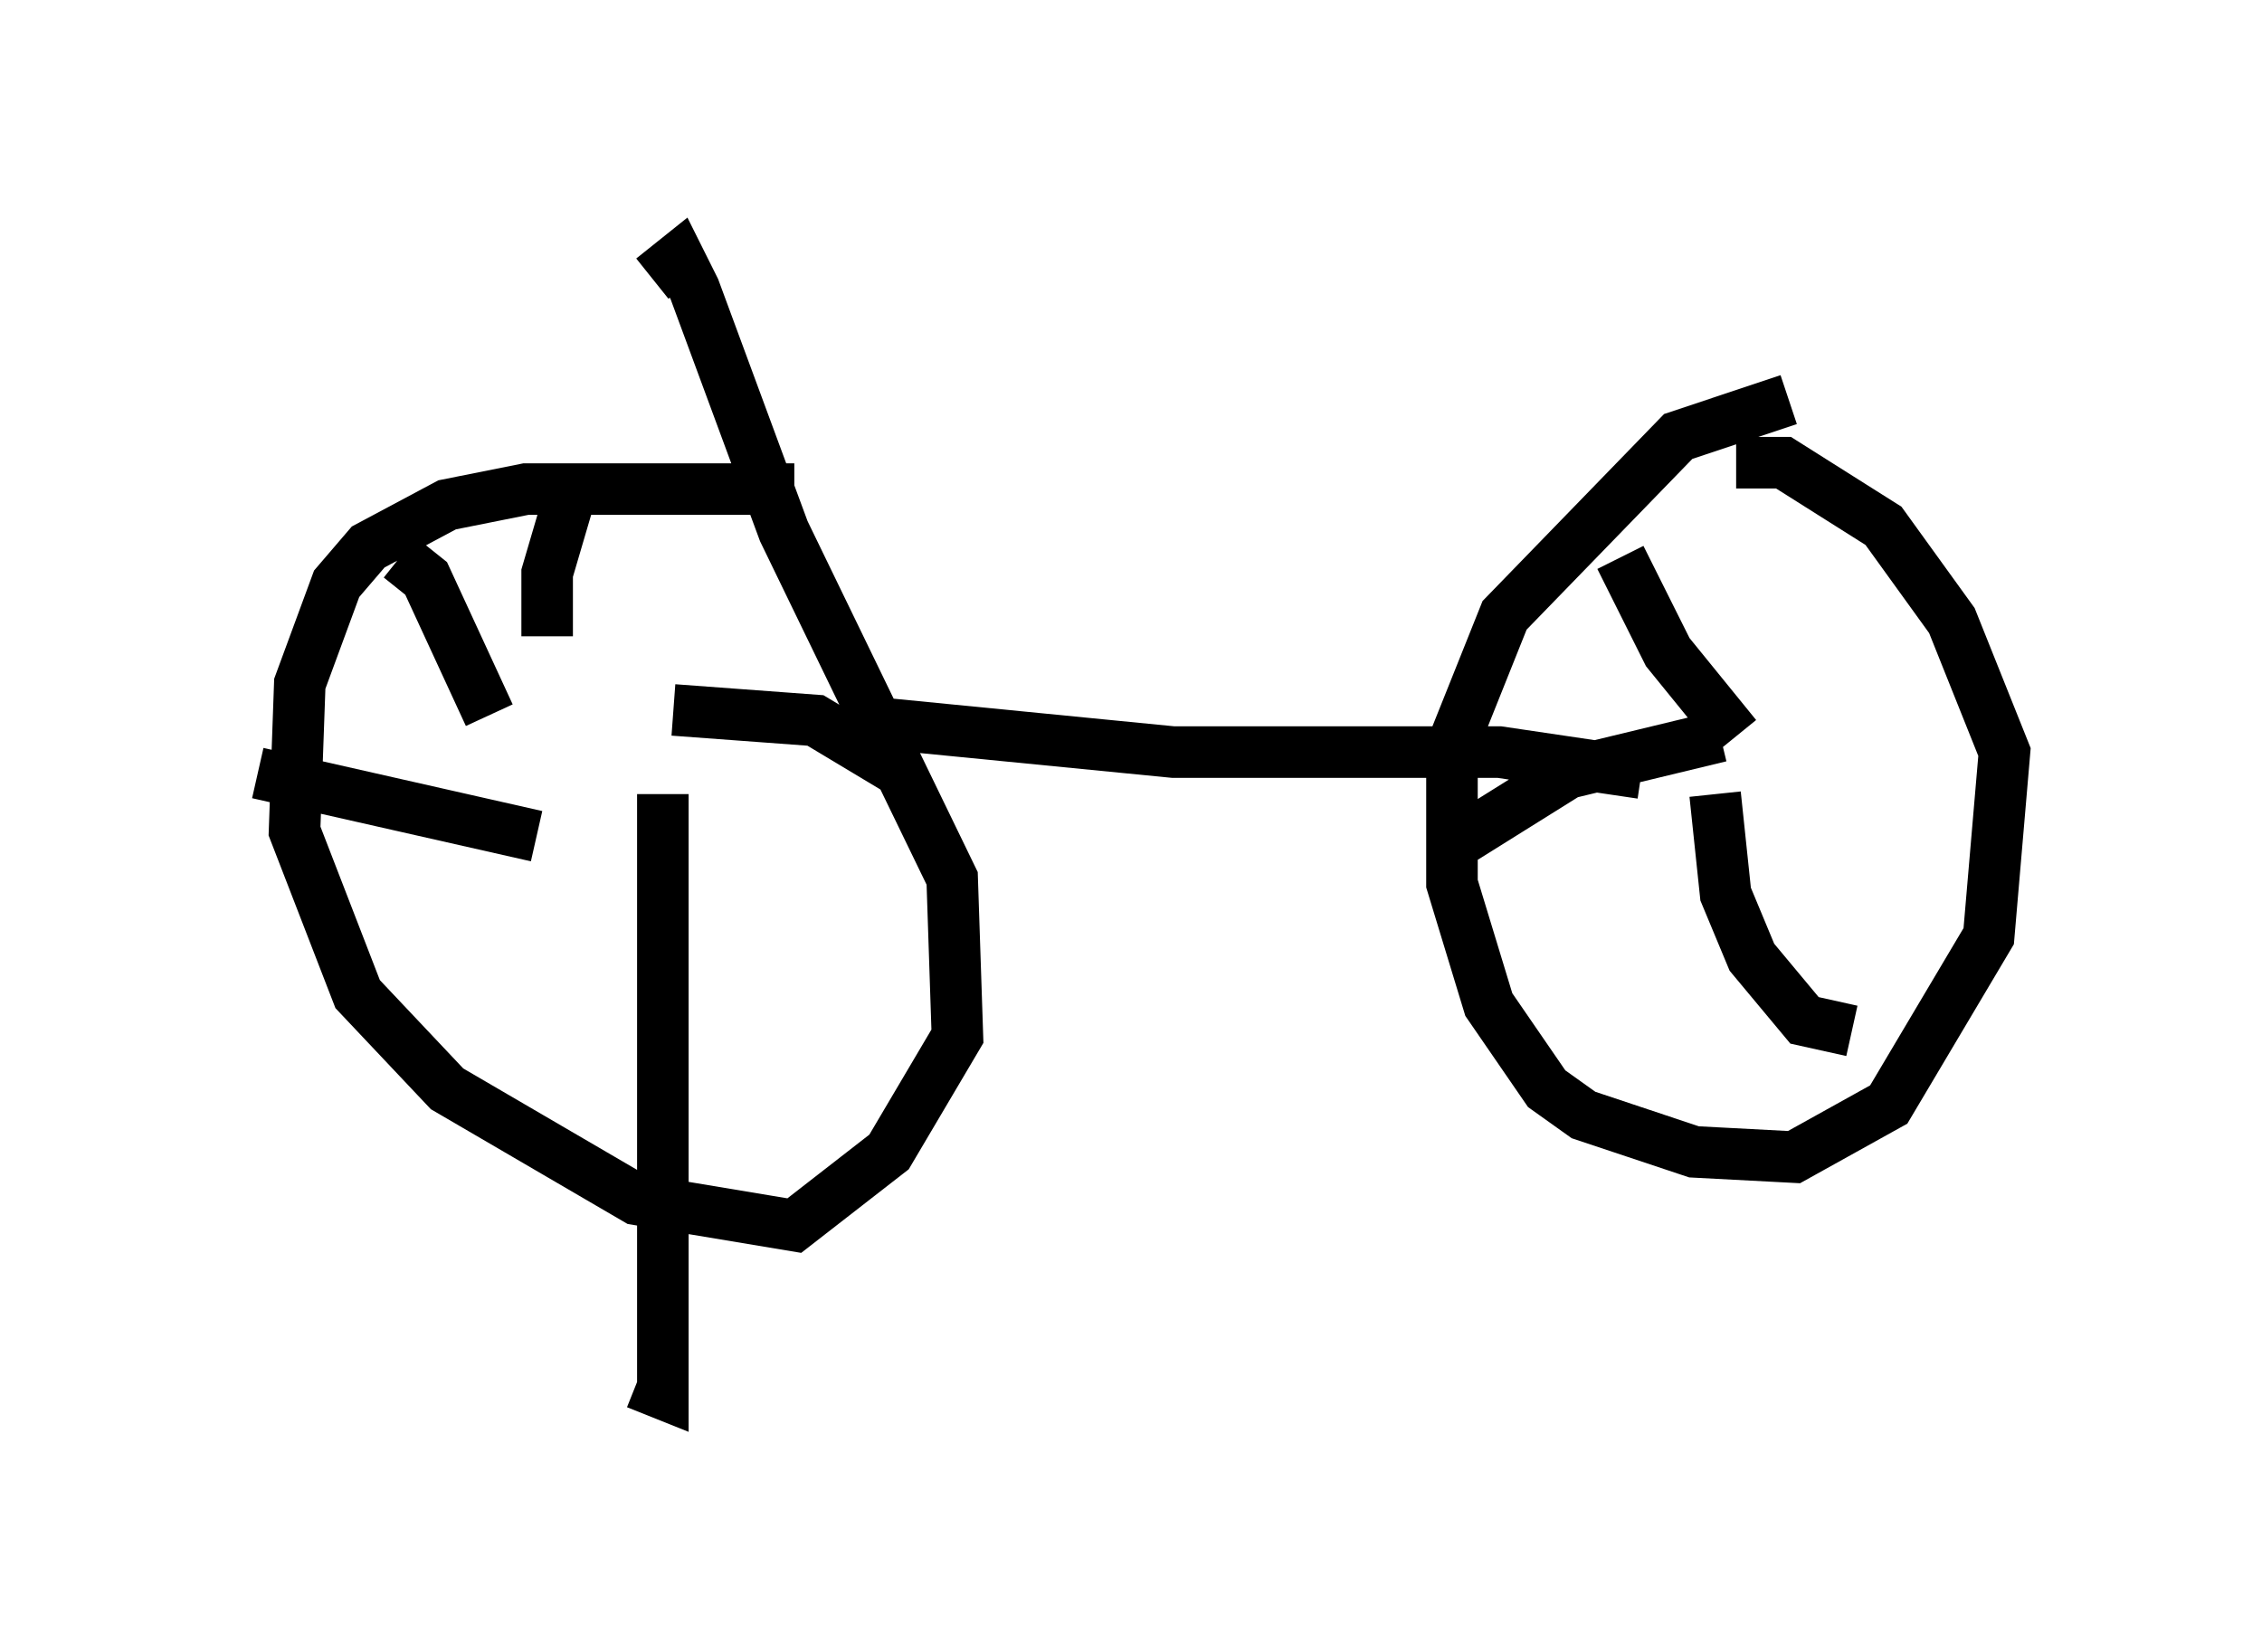 <?xml version="1.0" encoding="utf-8" ?>
<svg baseProfile="full" height="32.05" version="1.1" width="43.892" xmlns="http://www.w3.org/2000/svg" xmlns:ev="http://www.w3.org/2001/xml-events" xmlns:xlink="http://www.w3.org/1999/xlink"><defs /><rect fill="white" height="32.05" width="43.892" x="0" y="0" /><path d="M19.496, 10.308 m-4.083, -0.817 l-5.206, 0.0 -1.531, 0.306 l-1.531, 0.817 -0.613, 0.715 l-0.715, 1.94 -0.102, 2.858 l1.225, 3.165 1.735, 1.838 l3.675, 2.144 3.063, 0.51 l1.838, -1.429 1.327, -2.246 l-0.102, -3.063 -3.267, -6.738 l-1.735, -4.696 -0.306, -0.613 l-0.51, 0.408 m-1.633, 8.575 l0.0, 0.0 m0.102, -4.594 l-0.51, 1.735 0.0, 1.225 m2.45, 1.429 l2.756, 0.204 1.531, 0.919 m-4.492, 0.51 l0.0, 11.638 -0.51, -0.204 m-1.94, -10.617 l-5.41, -1.225 m4.492, -1.123 l-1.225, -2.654 -0.51, -0.408 m8.779, 3.165 l6.227, 0.613 6.329, 0.0 l2.756, 0.408 m2.858, -7.248 l-2.144, 0.715 -3.369, 3.471 l-1.021, 2.552 0.0, 2.654 l0.715, 2.348 1.123, 1.633 l0.715, 0.51 2.144, 0.715 l1.94, 0.102 1.838, -1.021 l1.94, -3.267 0.306, -3.573 l-1.021, -2.552 -1.327, -1.838 l-1.94, -1.225 -0.919, 0.0 m0.102, 4.798 l0.0, 0.0 m-2.348, -2.96 l0.919, 1.838 1.327, 1.633 m-0.306, 0.0 l-2.96, 0.715 -2.45, 1.531 m5.308, -1.123 l0.204, 1.94 0.51, 1.225 l1.021, 1.225 0.919, 0.204 " fill="none" stroke="black" stroke-width="1" /></svg>